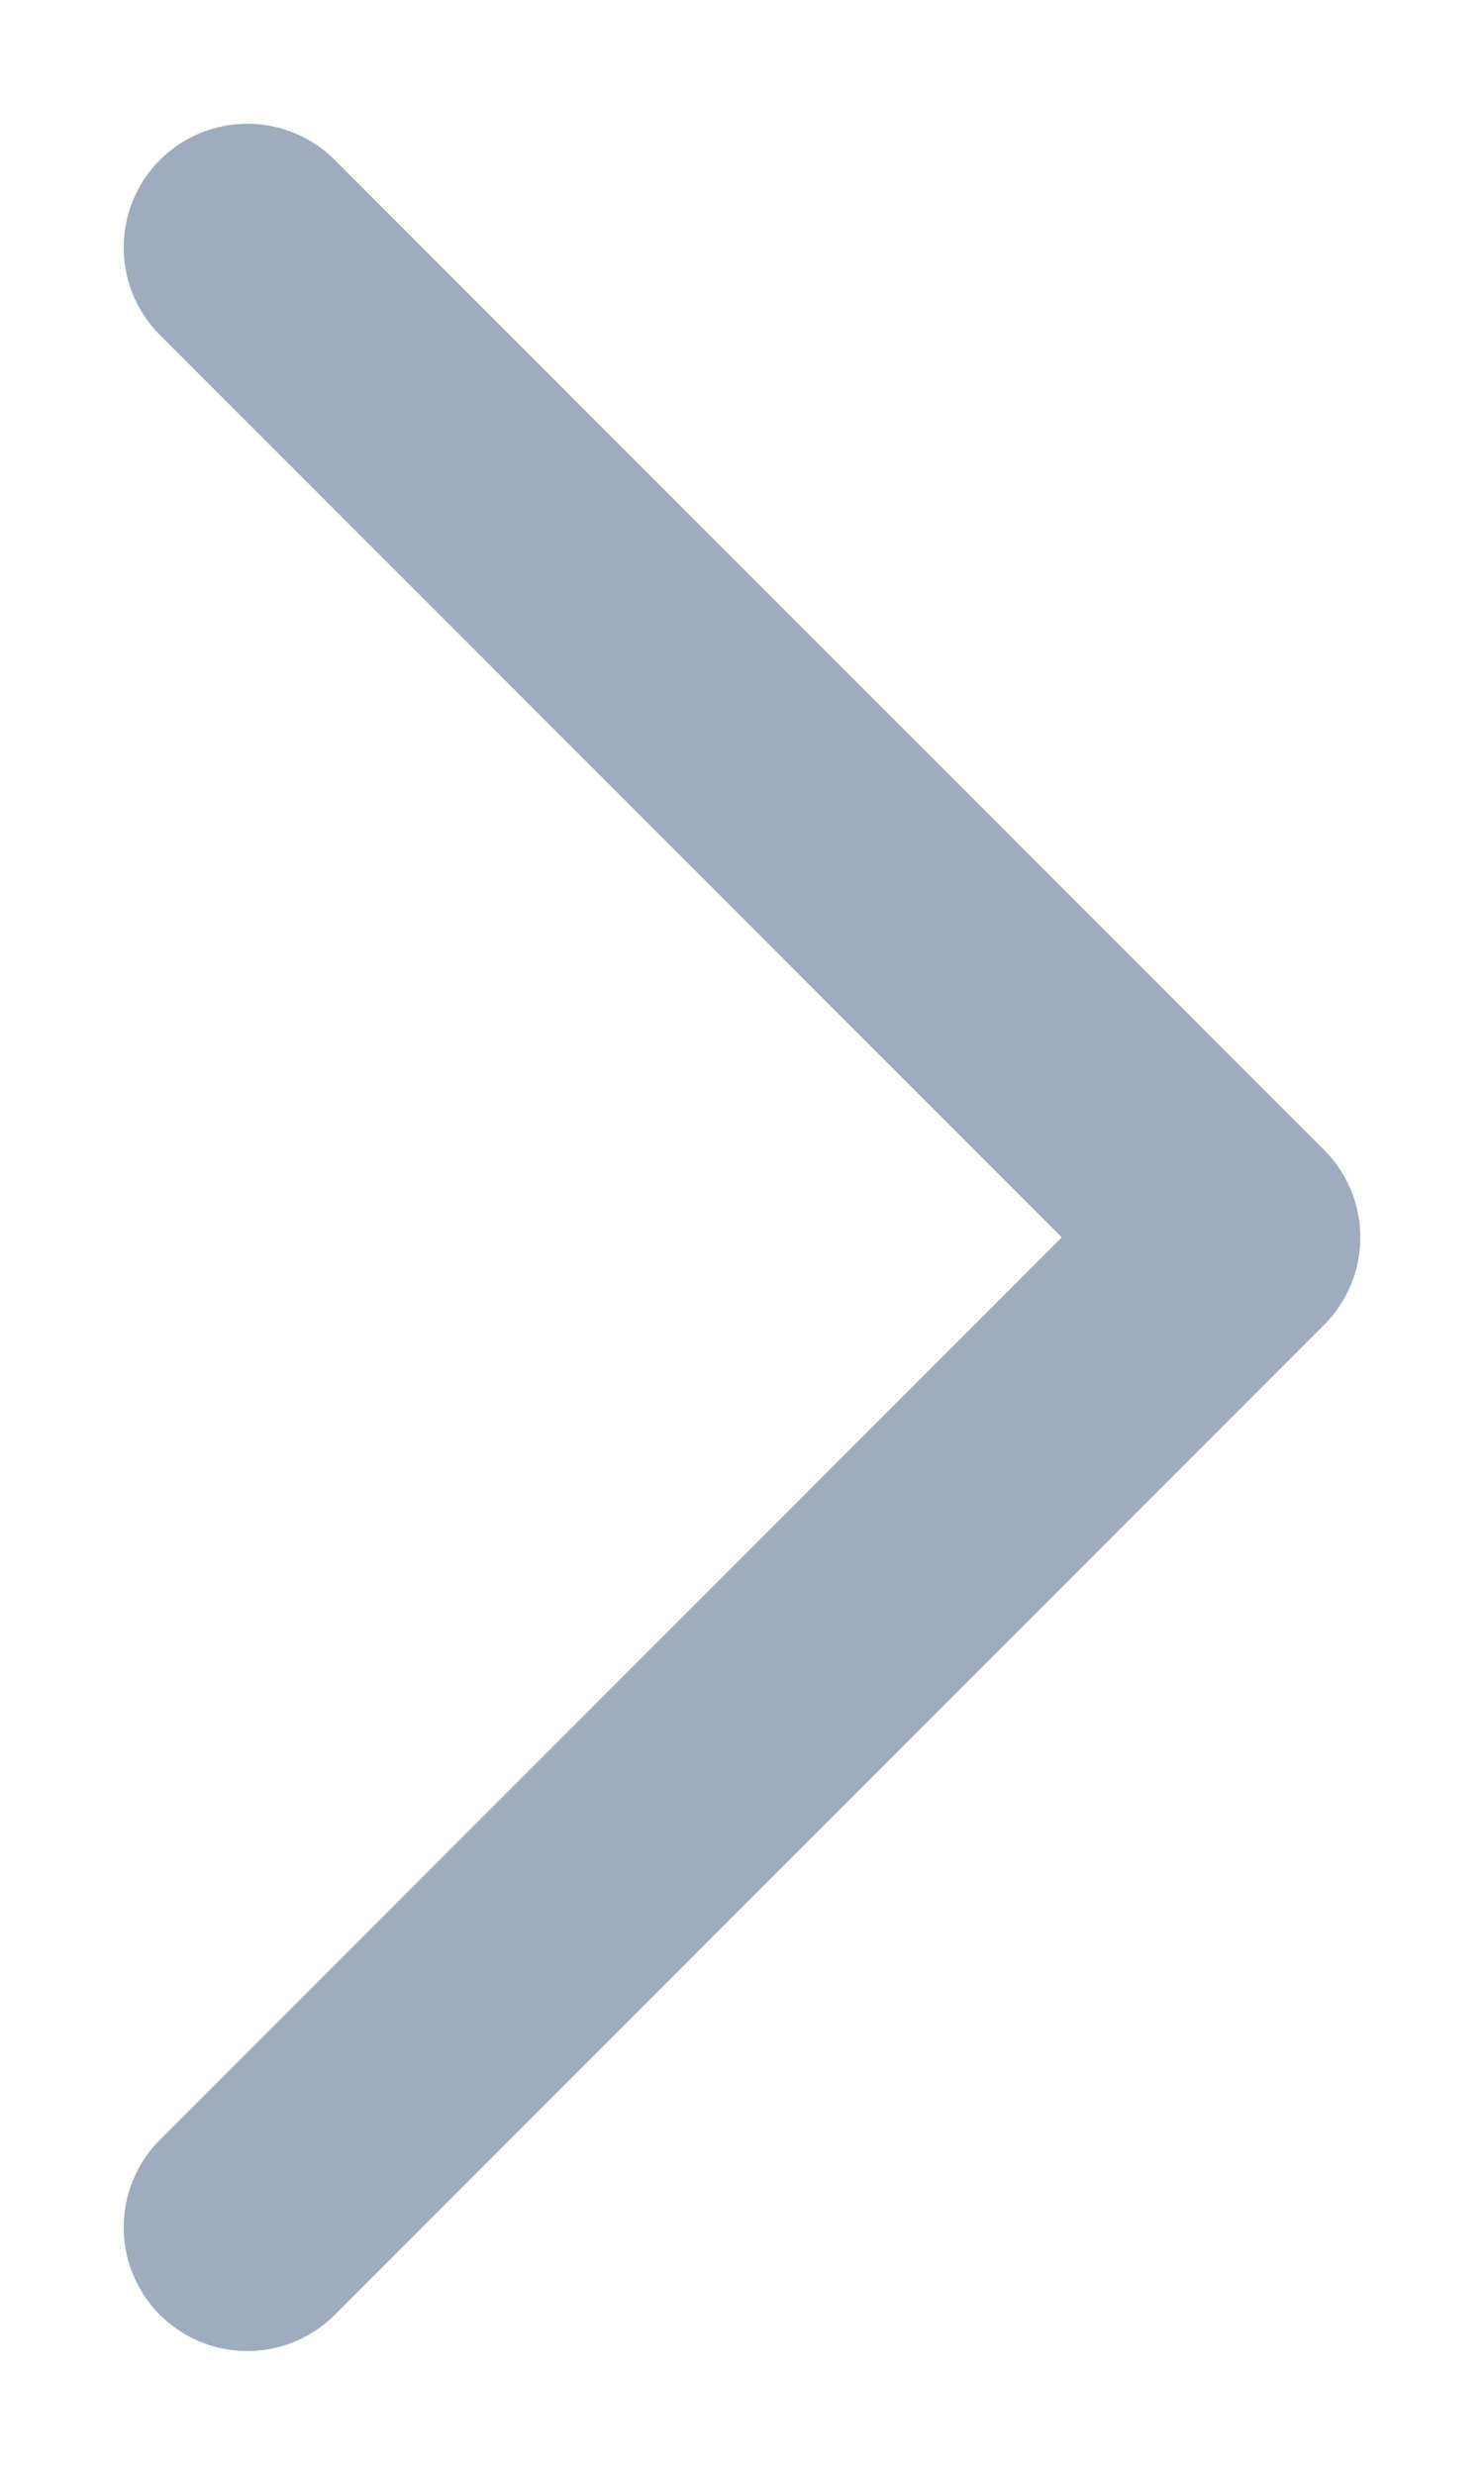 <svg width="6" height="10" viewBox="0 0 6 10" fill="none" xmlns="http://www.w3.org/2000/svg">
<path d="M0 0L4 4L8 0" transform="translate(1 9) rotate(-90)" stroke="#9facbd" stroke-linecap="round" stroke-linejoin="round"/>
</svg>
